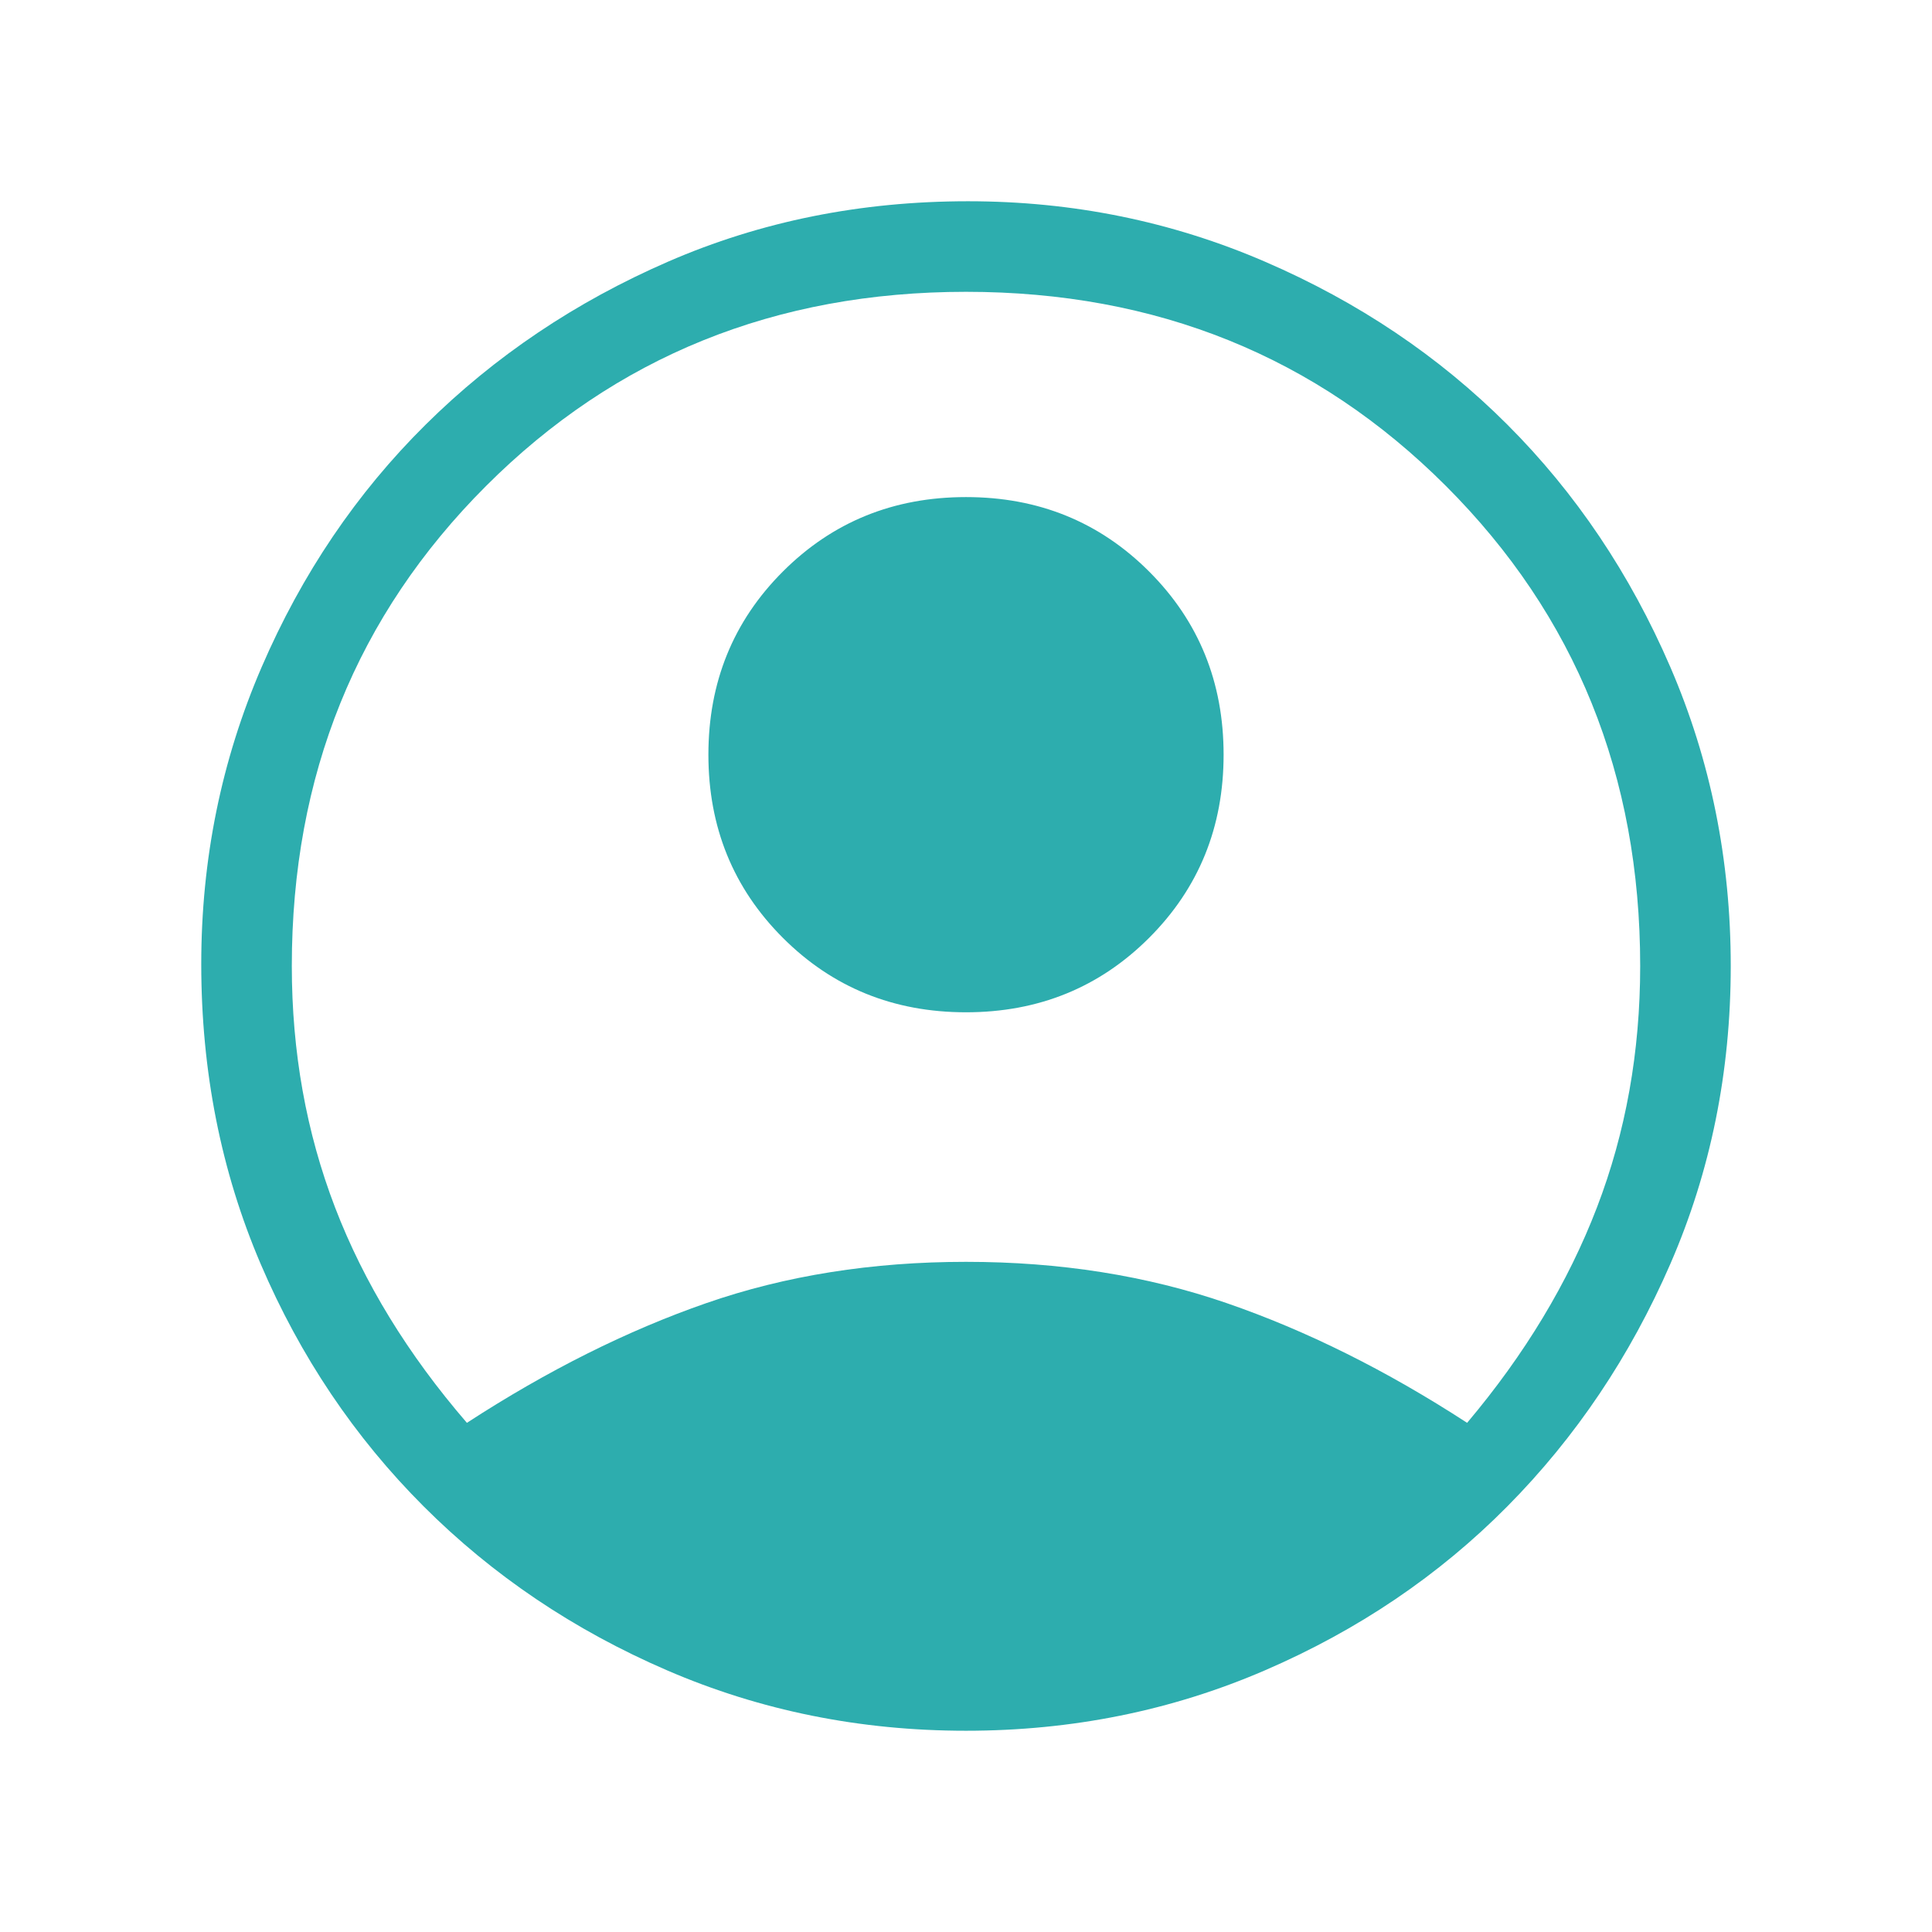 <svg xmlns="http://www.w3.org/2000/svg" height="48" width="48"><path fill="#2dadae" d="M11.6 35.35q3-1.95 5.95-2.975Q20.5 31.35 24 31.35t6.475 1.025Q33.45 33.4 36.45 35.35 38.6 32.8 39.675 30q1.075-2.8 1.075-6 0-7.1-4.825-11.925Q31.1 7.25 24 7.25q-7.1 0-11.925 4.825Q7.25 16.9 7.25 24q0 3.2 1.075 6t3.275 5.35ZM24 25.15q-2.7 0-4.55-1.85-1.85-1.85-1.85-4.55 0-2.7 1.85-4.55 1.85-1.85 4.55-1.85 2.7 0 4.55 1.85 1.85 1.85 1.85 4.55 0 2.7-1.85 4.55-1.85 1.85-4.55 1.85ZM24 43q-3.95 0-7.425-1.5-3.475-1.5-6.05-4.075Q7.95 34.85 6.475 31.4 5 27.95 5 23.95q0-3.9 1.5-7.375t4.075-6.025Q13.15 8 16.6 6.5T24.05 5q3.9 0 7.375 1.5t6.025 4.05Q40 13.1 41.5 16.575 43 20.05 43 24q0 3.95-1.5 7.4t-4.05 6.025Q34.9 40 31.425 41.5 27.95 43 24 43Z"/></svg>
